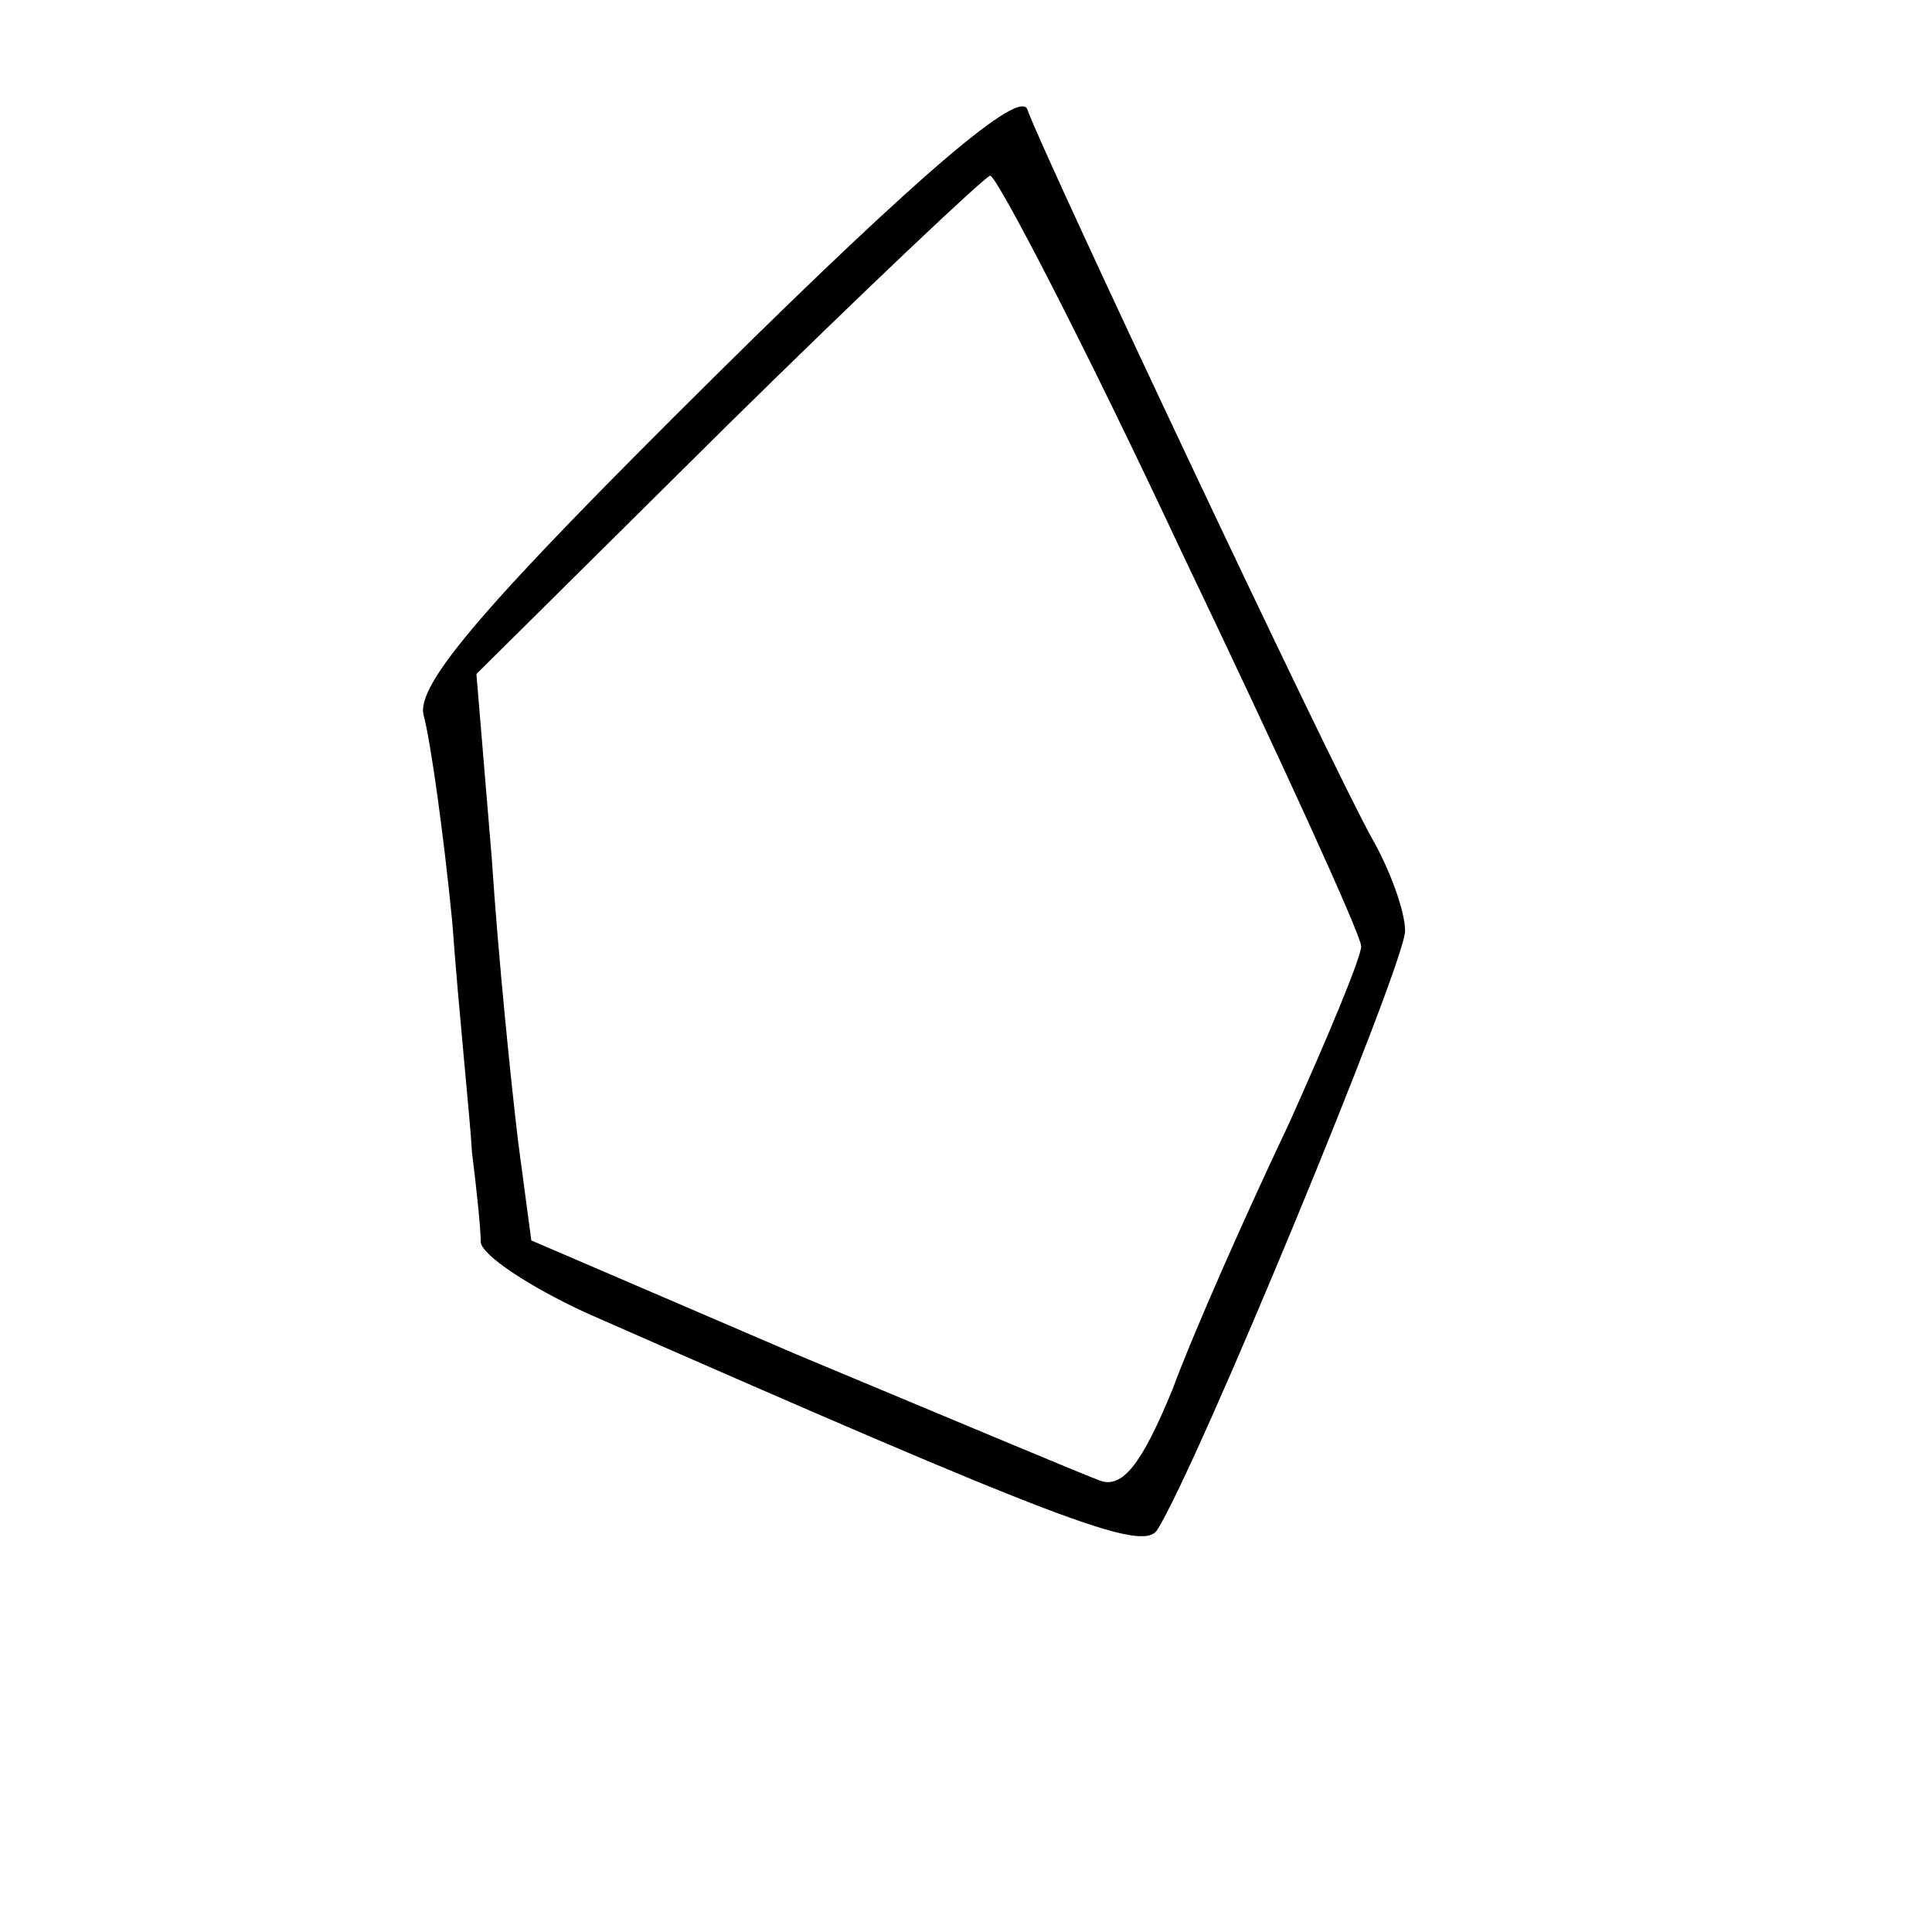 <?xml version="1.0" standalone="no"?>
<!DOCTYPE svg PUBLIC "-//W3C//DTD SVG 20010904//EN"
 "http://www.w3.org/TR/2001/REC-SVG-20010904/DTD/svg10.dtd">
<svg version="1.0" xmlns="http://www.w3.org/2000/svg"
 width="88pt" height="88pt" viewBox="0 0 88 88"
 preserveAspectRatio="xMidYMid meet">
<g transform="translate(0,88) scale(0.1,-0.1)"
fill="#000000" stroke="none">
<path d="M326 709 c-105 -104 -137 -141 -133 -155 3 -11 9 -53 13 -94 3 -41 8
-88 9 -105 2 -16 4 -35 4 -41 1 -6 22 -20 48 -32 216 -95 253 -109 260 -99 18
28 113 258 113 273 0 9 -7 28 -15 42 -19 34 -150 312 -157 332 -3 10 -48 -28
-142 -121z m212 -80 c45 -94 82 -175 82 -180 0 -5 -15 -41 -33 -81 -19 -40
-43 -94 -53 -121 -14 -34 -23 -46 -34 -41 -8 3 -70 29 -137 57 l-121 52 -6 45
c-3 25 -9 83 -12 129 l-7 84 114 113 c63 62 117 113 120 114 3 0 43 -77 87
-171z"/>
</g>
</svg>
